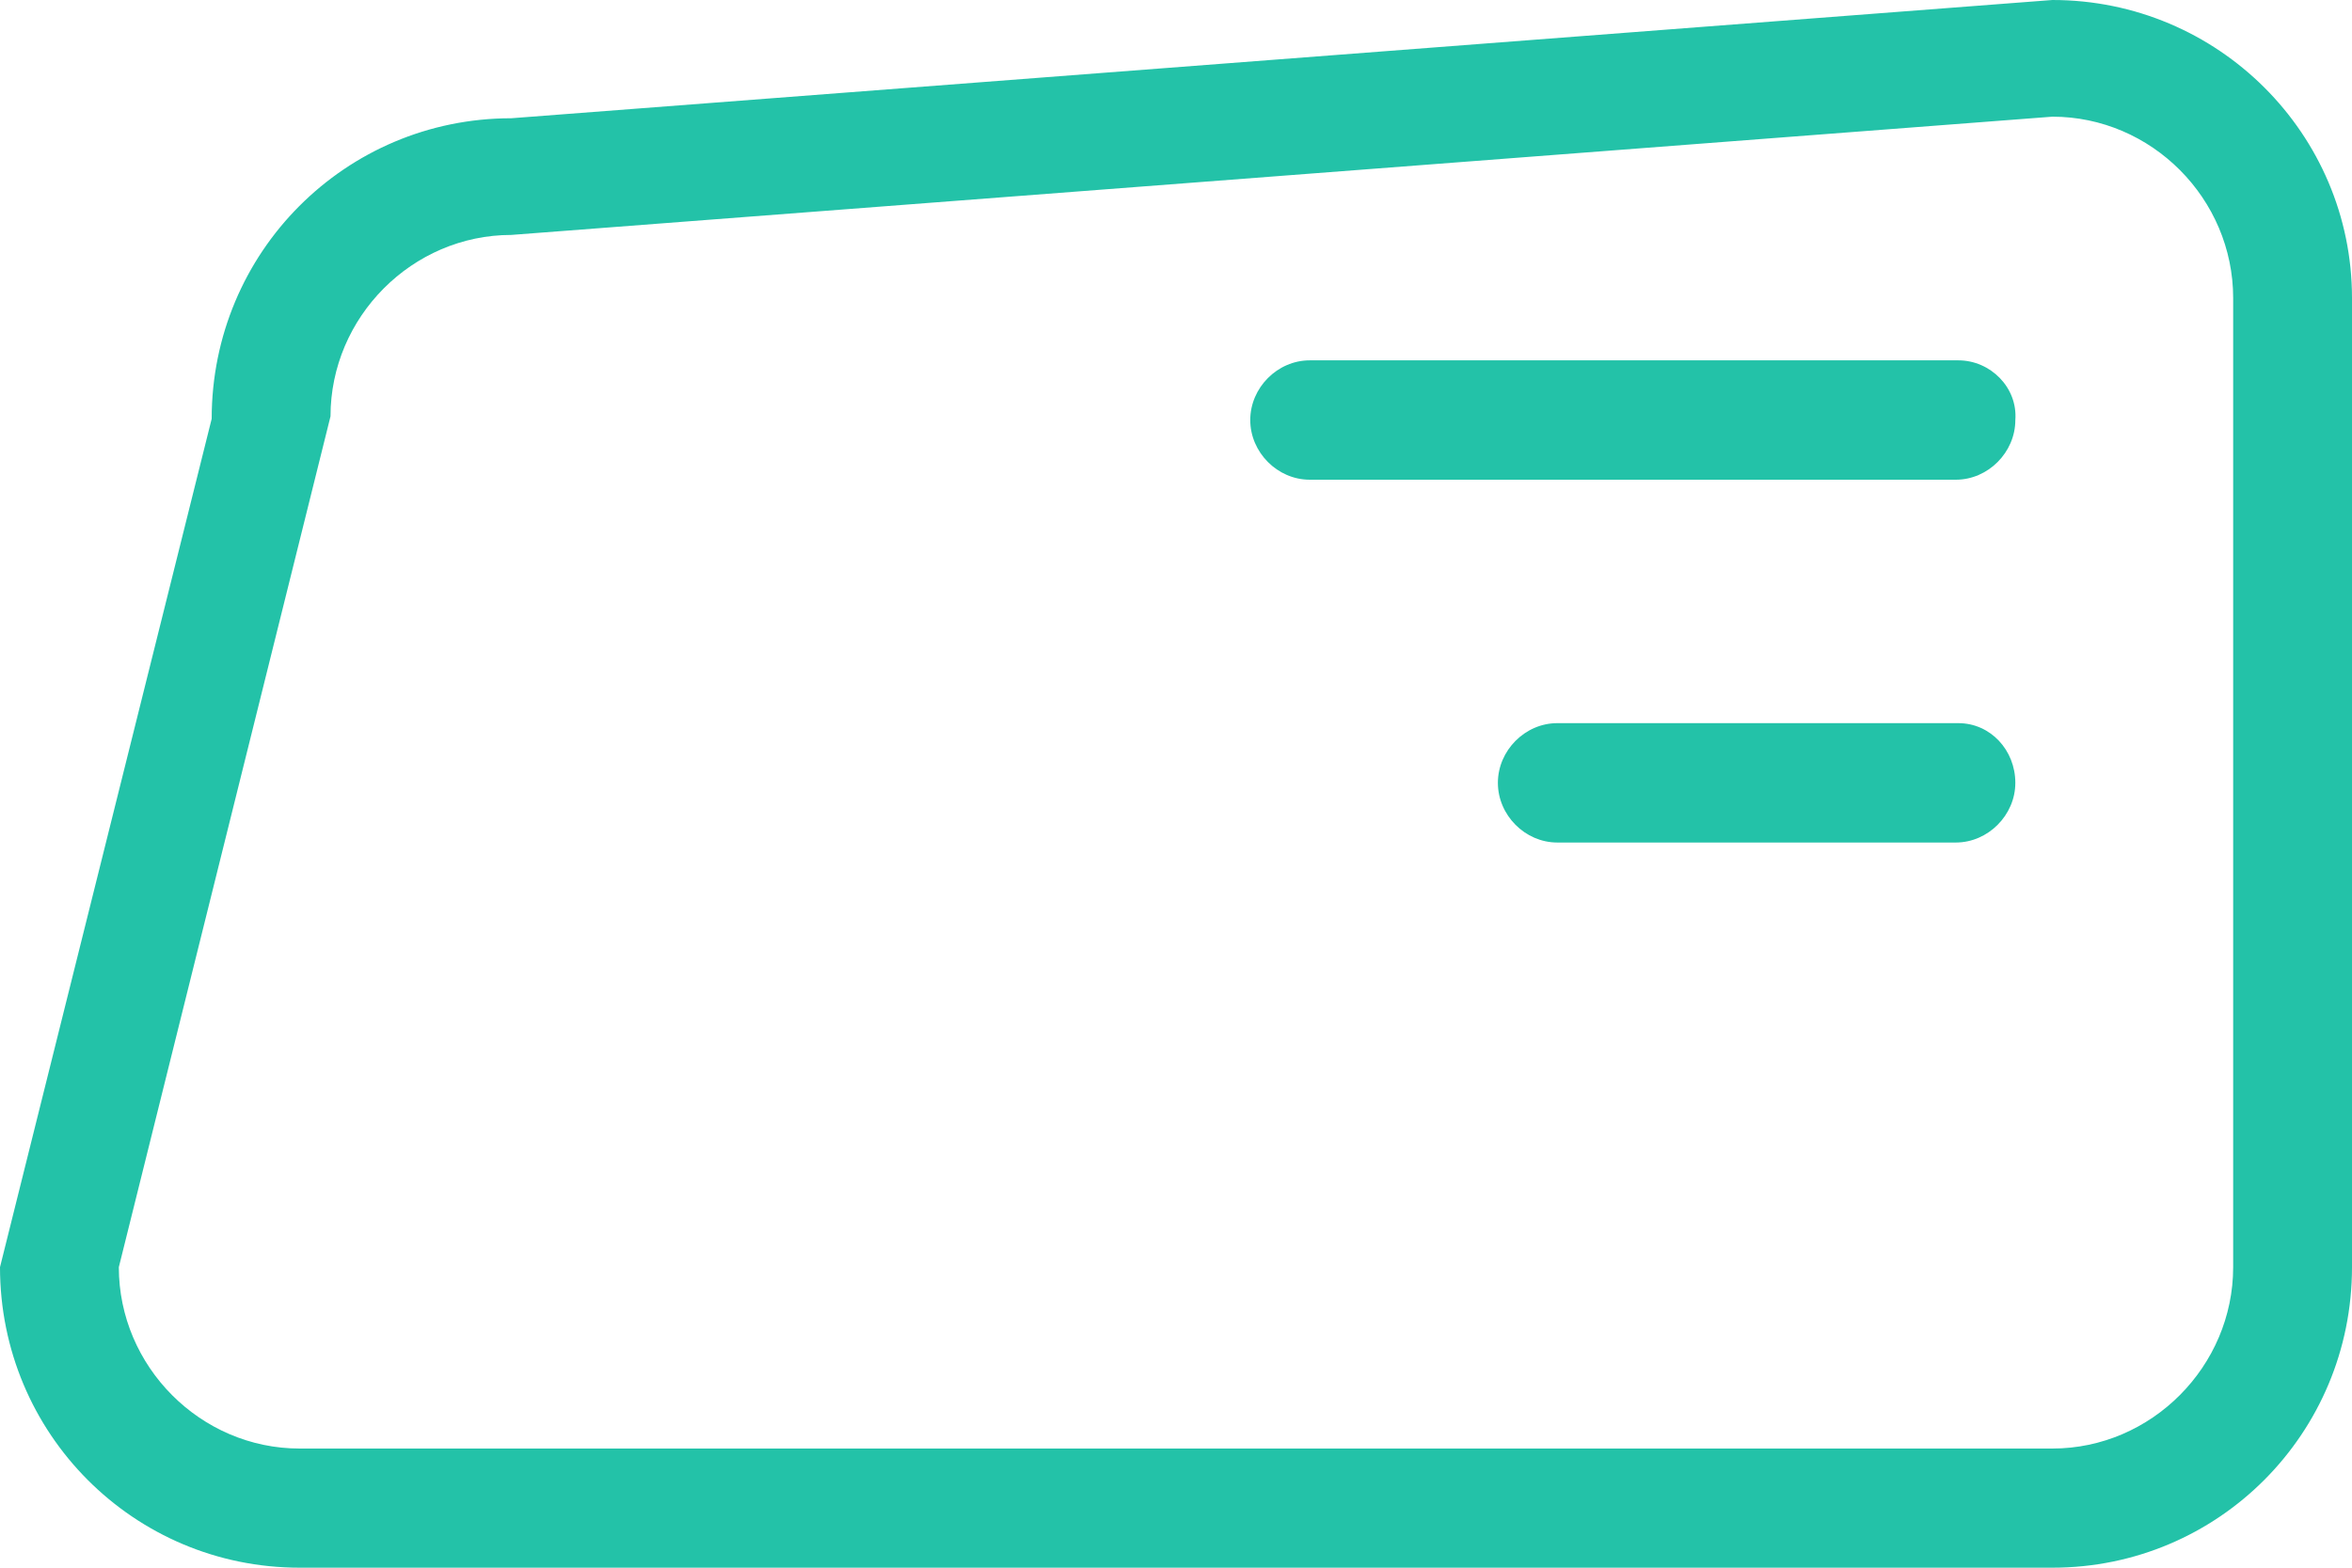 <svg width="21" height="14" viewBox="0 0 21 14" fill="none" xmlns="http://www.w3.org/2000/svg">
<path fill-rule="evenodd" clip-rule="evenodd" d="M18.325 0L4.565 1.056C3.084 1.056 1.89 2.253 1.89 3.74L0 11.316C0 12.802 1.194 14 2.675 14H18.325C19.806 14 21 12.802 21 11.316V2.662C21 1.198 19.806 0 18.325 0ZM19.939 11.316C19.939 12.202 19.209 12.936 18.325 12.936H2.675C1.791 12.936 1.061 12.204 1.061 11.316L2.951 3.718C2.951 2.831 3.681 2.098 4.565 2.098L18.325 1.042C19.209 1.042 19.939 1.773 19.939 2.662V11.316ZM17.485 3.218H11.694C11.406 3.218 11.163 3.462 11.163 3.751C11.163 4.04 11.406 4.284 11.694 4.284H17.463C17.75 4.284 17.994 4.04 17.994 3.751C18.016 3.462 17.773 3.218 17.485 3.218ZM17.485 6.458H13.904C13.617 6.458 13.374 6.702 13.374 6.991C13.374 7.28 13.617 7.524 13.904 7.524H17.463C17.75 7.524 17.994 7.28 17.994 6.991C17.994 6.7 17.773 6.458 17.485 6.458Z" fill="#23C2A8"/>
</svg>

